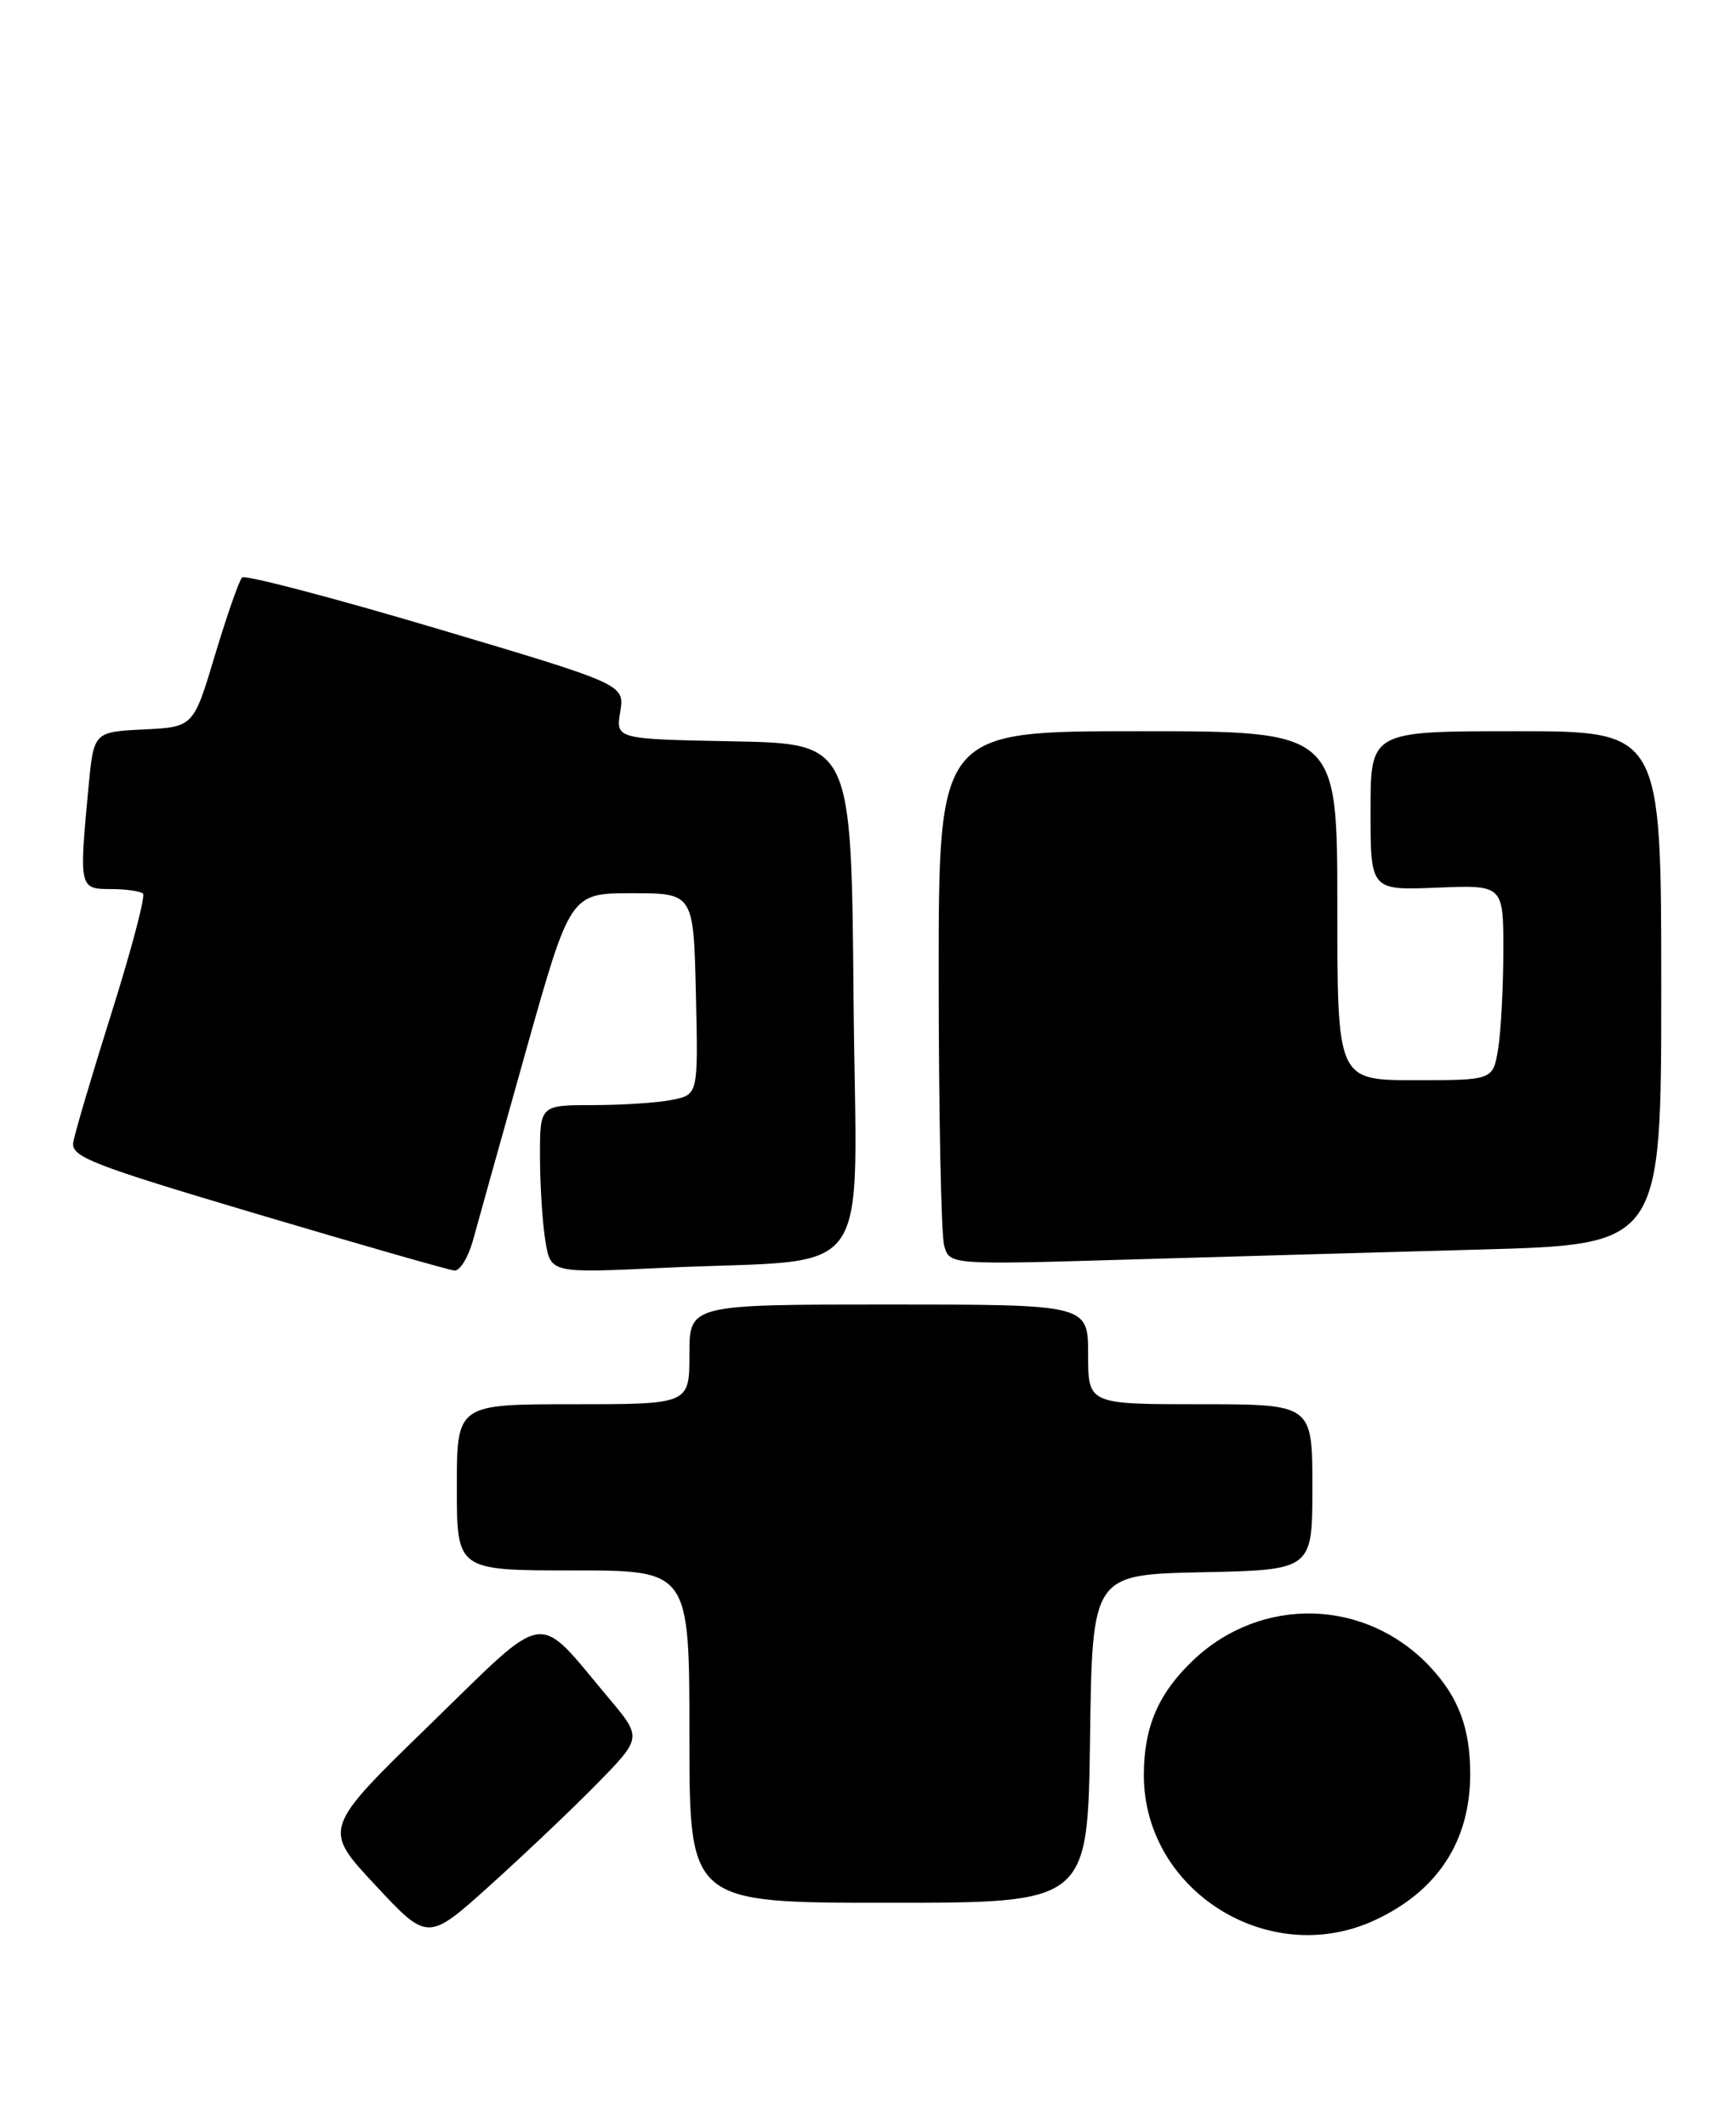 <?xml version="1.0" encoding="UTF-8" standalone="no"?>
<!DOCTYPE svg PUBLIC "-//W3C//DTD SVG 1.1//EN" "http://www.w3.org/Graphics/SVG/1.1/DTD/svg11.dtd" >
<svg xmlns="http://www.w3.org/2000/svg" xmlns:xlink="http://www.w3.org/1999/xlink" version="1.1" viewBox="0 0 209 256">
 <g >
 <path fill="currentColor"
d=" M 71.90 214.65 C 77.30 209.13 77.30 209.13 73.25 204.32 C 64.38 193.77 66.23 193.48 51.68 207.63 C 38.85 220.10 38.85 220.10 45.18 226.87 C 51.50 233.65 51.50 233.65 59.00 226.90 C 63.12 223.19 68.93 217.68 71.90 214.65 Z  M 165.50 231.10 C 173.07 227.60 177.00 221.58 177.00 213.50 C 177.00 208.00 175.61 204.29 172.19 200.62 C 164.47 192.36 151.88 192.00 143.66 199.80 C 139.45 203.80 137.71 207.84 137.71 213.64 C 137.71 227.55 152.76 237.00 165.50 231.10 Z  M 131.23 209.25 C 131.50 189.50 131.50 189.50 144.75 189.22 C 158.00 188.94 158.00 188.94 158.00 178.97 C 158.00 169.00 158.00 169.00 144.50 169.00 C 131.00 169.00 131.00 169.00 131.00 163.00 C 131.00 157.00 131.00 157.00 107.00 157.00 C 83.00 157.00 83.00 157.00 83.00 163.00 C 83.00 169.00 83.00 169.00 69.00 169.00 C 55.00 169.00 55.00 169.00 55.00 179.00 C 55.00 189.00 55.00 189.00 69.00 189.00 C 83.00 189.00 83.00 189.00 83.00 209.00 C 83.00 229.00 83.00 229.00 106.98 229.00 C 130.96 229.00 130.96 229.00 131.23 209.25 Z  M 56.95 149.25 C 57.51 147.19 60.38 136.95 63.31 126.50 C 68.66 107.50 68.66 107.50 76.08 107.50 C 83.50 107.50 83.50 107.50 83.78 119.62 C 84.06 131.74 84.06 131.74 80.90 132.37 C 79.17 132.72 74.88 133.00 71.38 133.00 C 65.00 133.00 65.00 133.00 65.01 139.25 C 65.02 142.69 65.31 147.24 65.66 149.36 C 66.30 153.23 66.30 153.23 79.90 152.58 C 105.83 151.36 103.07 155.28 102.76 120.15 C 102.50 89.50 102.50 89.50 88.32 89.22 C 74.13 88.95 74.13 88.95 74.67 85.66 C 75.20 82.37 75.20 82.37 52.50 75.62 C 40.01 71.91 29.50 69.16 29.15 69.50 C 28.79 69.84 27.33 74.04 25.89 78.81 C 23.29 87.50 23.29 87.50 17.28 87.79 C 11.28 88.09 11.28 88.09 10.65 94.79 C 9.51 106.84 9.54 107.00 13.33 107.00 C 15.17 107.00 16.91 107.25 17.22 107.55 C 17.52 107.85 15.83 114.27 13.46 121.80 C 11.08 129.34 9.00 136.38 8.82 137.47 C 8.54 139.22 10.97 140.17 31.00 146.12 C 43.38 149.80 54.05 152.85 54.71 152.91 C 55.38 152.96 56.38 151.31 56.95 149.25 Z  M 178.25 150.38 C 200.00 149.78 200.00 149.78 200.00 118.89 C 200.00 88.00 200.00 88.00 182.50 88.00 C 165.00 88.00 165.00 88.00 165.00 97.58 C 165.00 107.15 165.00 107.15 173.00 106.83 C 181.00 106.50 181.00 106.50 180.99 114.50 C 180.98 118.90 180.70 124.19 180.36 126.25 C 179.74 130.00 179.74 130.00 170.37 130.00 C 161.00 130.00 161.00 130.00 161.00 109.00 C 161.00 88.00 161.00 88.00 137.00 88.00 C 113.00 88.00 113.00 88.00 113.01 117.75 C 113.02 134.11 113.31 148.56 113.66 149.86 C 114.29 152.22 114.29 152.22 135.40 151.60 C 147.00 151.26 166.29 150.71 178.25 150.38 Z "/>
</g>
</svg>